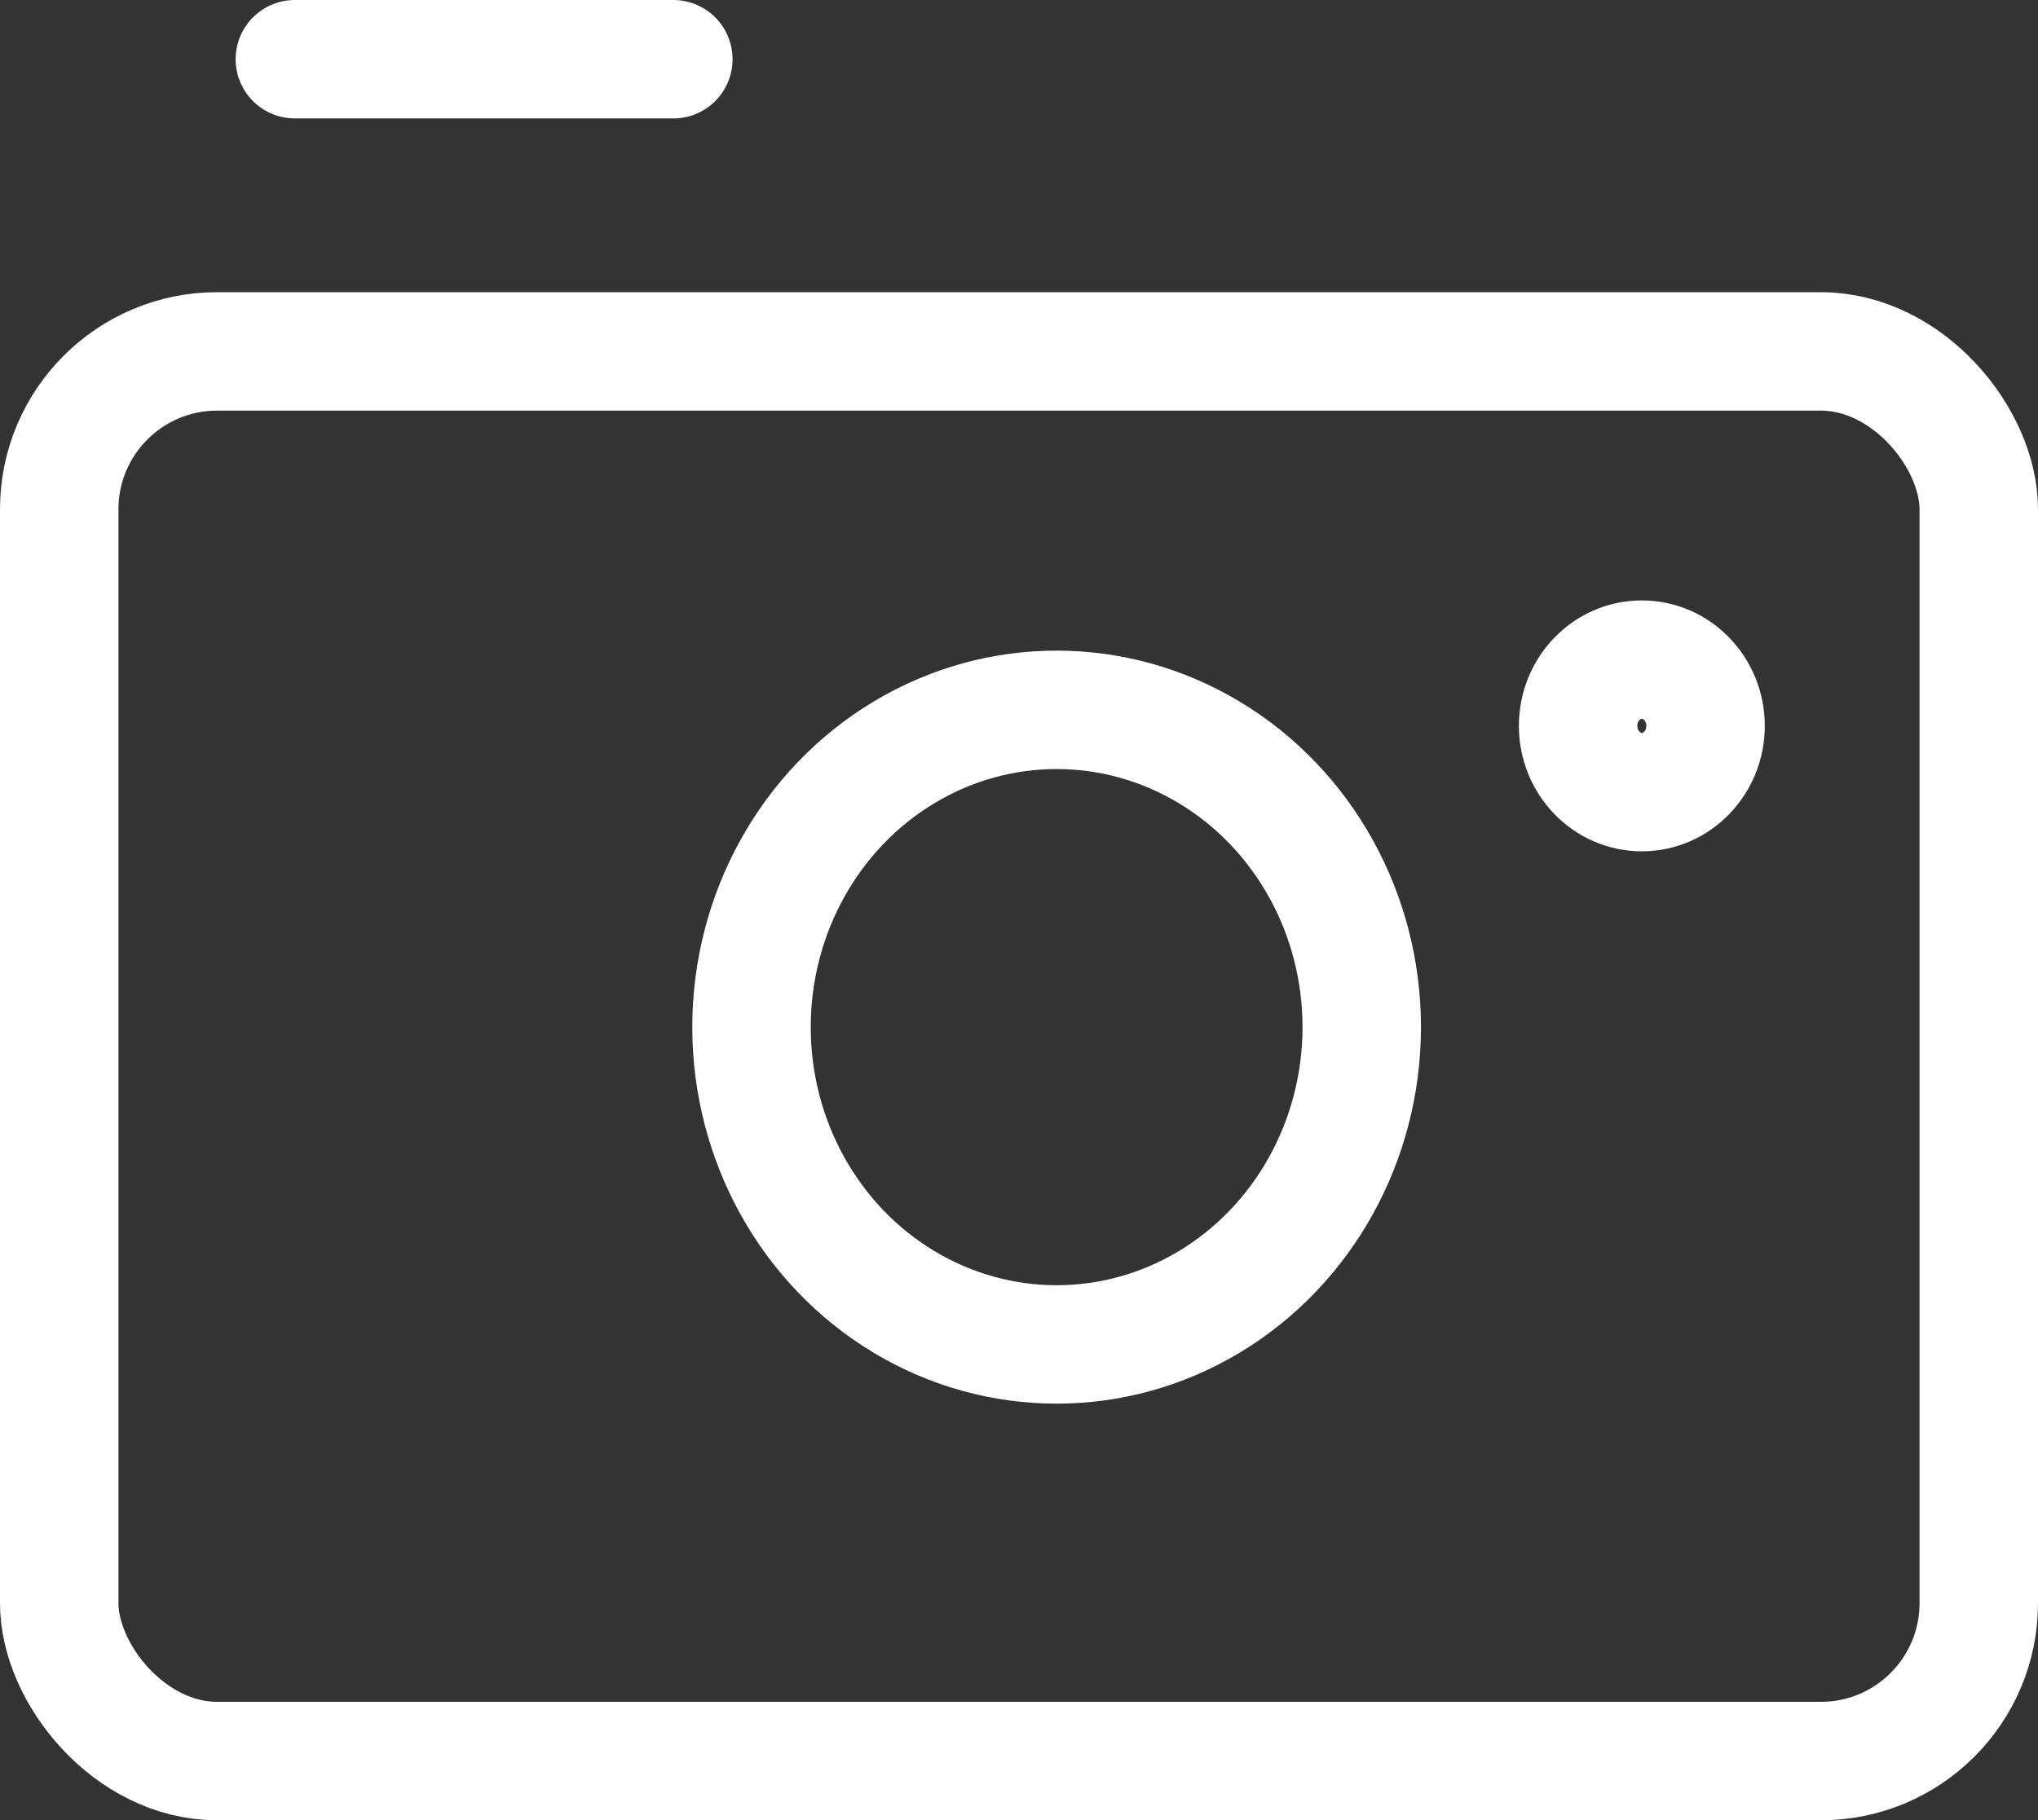 <svg xmlns="http://www.w3.org/2000/svg" width="25.809" height="23.056" viewBox="0 0 25.809 23.056">
  <rect x="0" y="0" width="25.809" height="23.056" fill="#333333" stroke="none"/>
  <g id="Vrstva_155" data-name="Vrstva 155" transform="translate(0.75 0.75)">
    <rect id="Rectángulo_29" data-name="Rectángulo 29" width="24.309" height="17.855" rx="2" transform="translate(0 3.701)" fill="none" stroke="#fff" stroke-linecap="round" stroke-linejoin="round" stroke-width="1.5"/>
    <ellipse id="Elipse_27" data-name="Elipse 27" cx="3.864" cy="4.019" rx="3.864" ry="4.019" transform="translate(8.767 8.241)" fill="none" stroke="#fff" stroke-linecap="round" stroke-linejoin="round" stroke-width="1.5"/>
    <ellipse id="Elipse_28" data-name="Elipse 28" cx="0.807" cy="0.839" rx="0.807" ry="0.839" transform="translate(19.235 7.605)" fill="none" stroke="#fff" stroke-linecap="round" stroke-linejoin="round" stroke-width="1.5"/>
    <line id="Línea_88" data-name="Línea 88" x2="4.793" transform="translate(2.984)" fill="none" stroke="#fff" stroke-linecap="round" stroke-linejoin="round" stroke-width="1.5"/>
  </g>
</svg>
